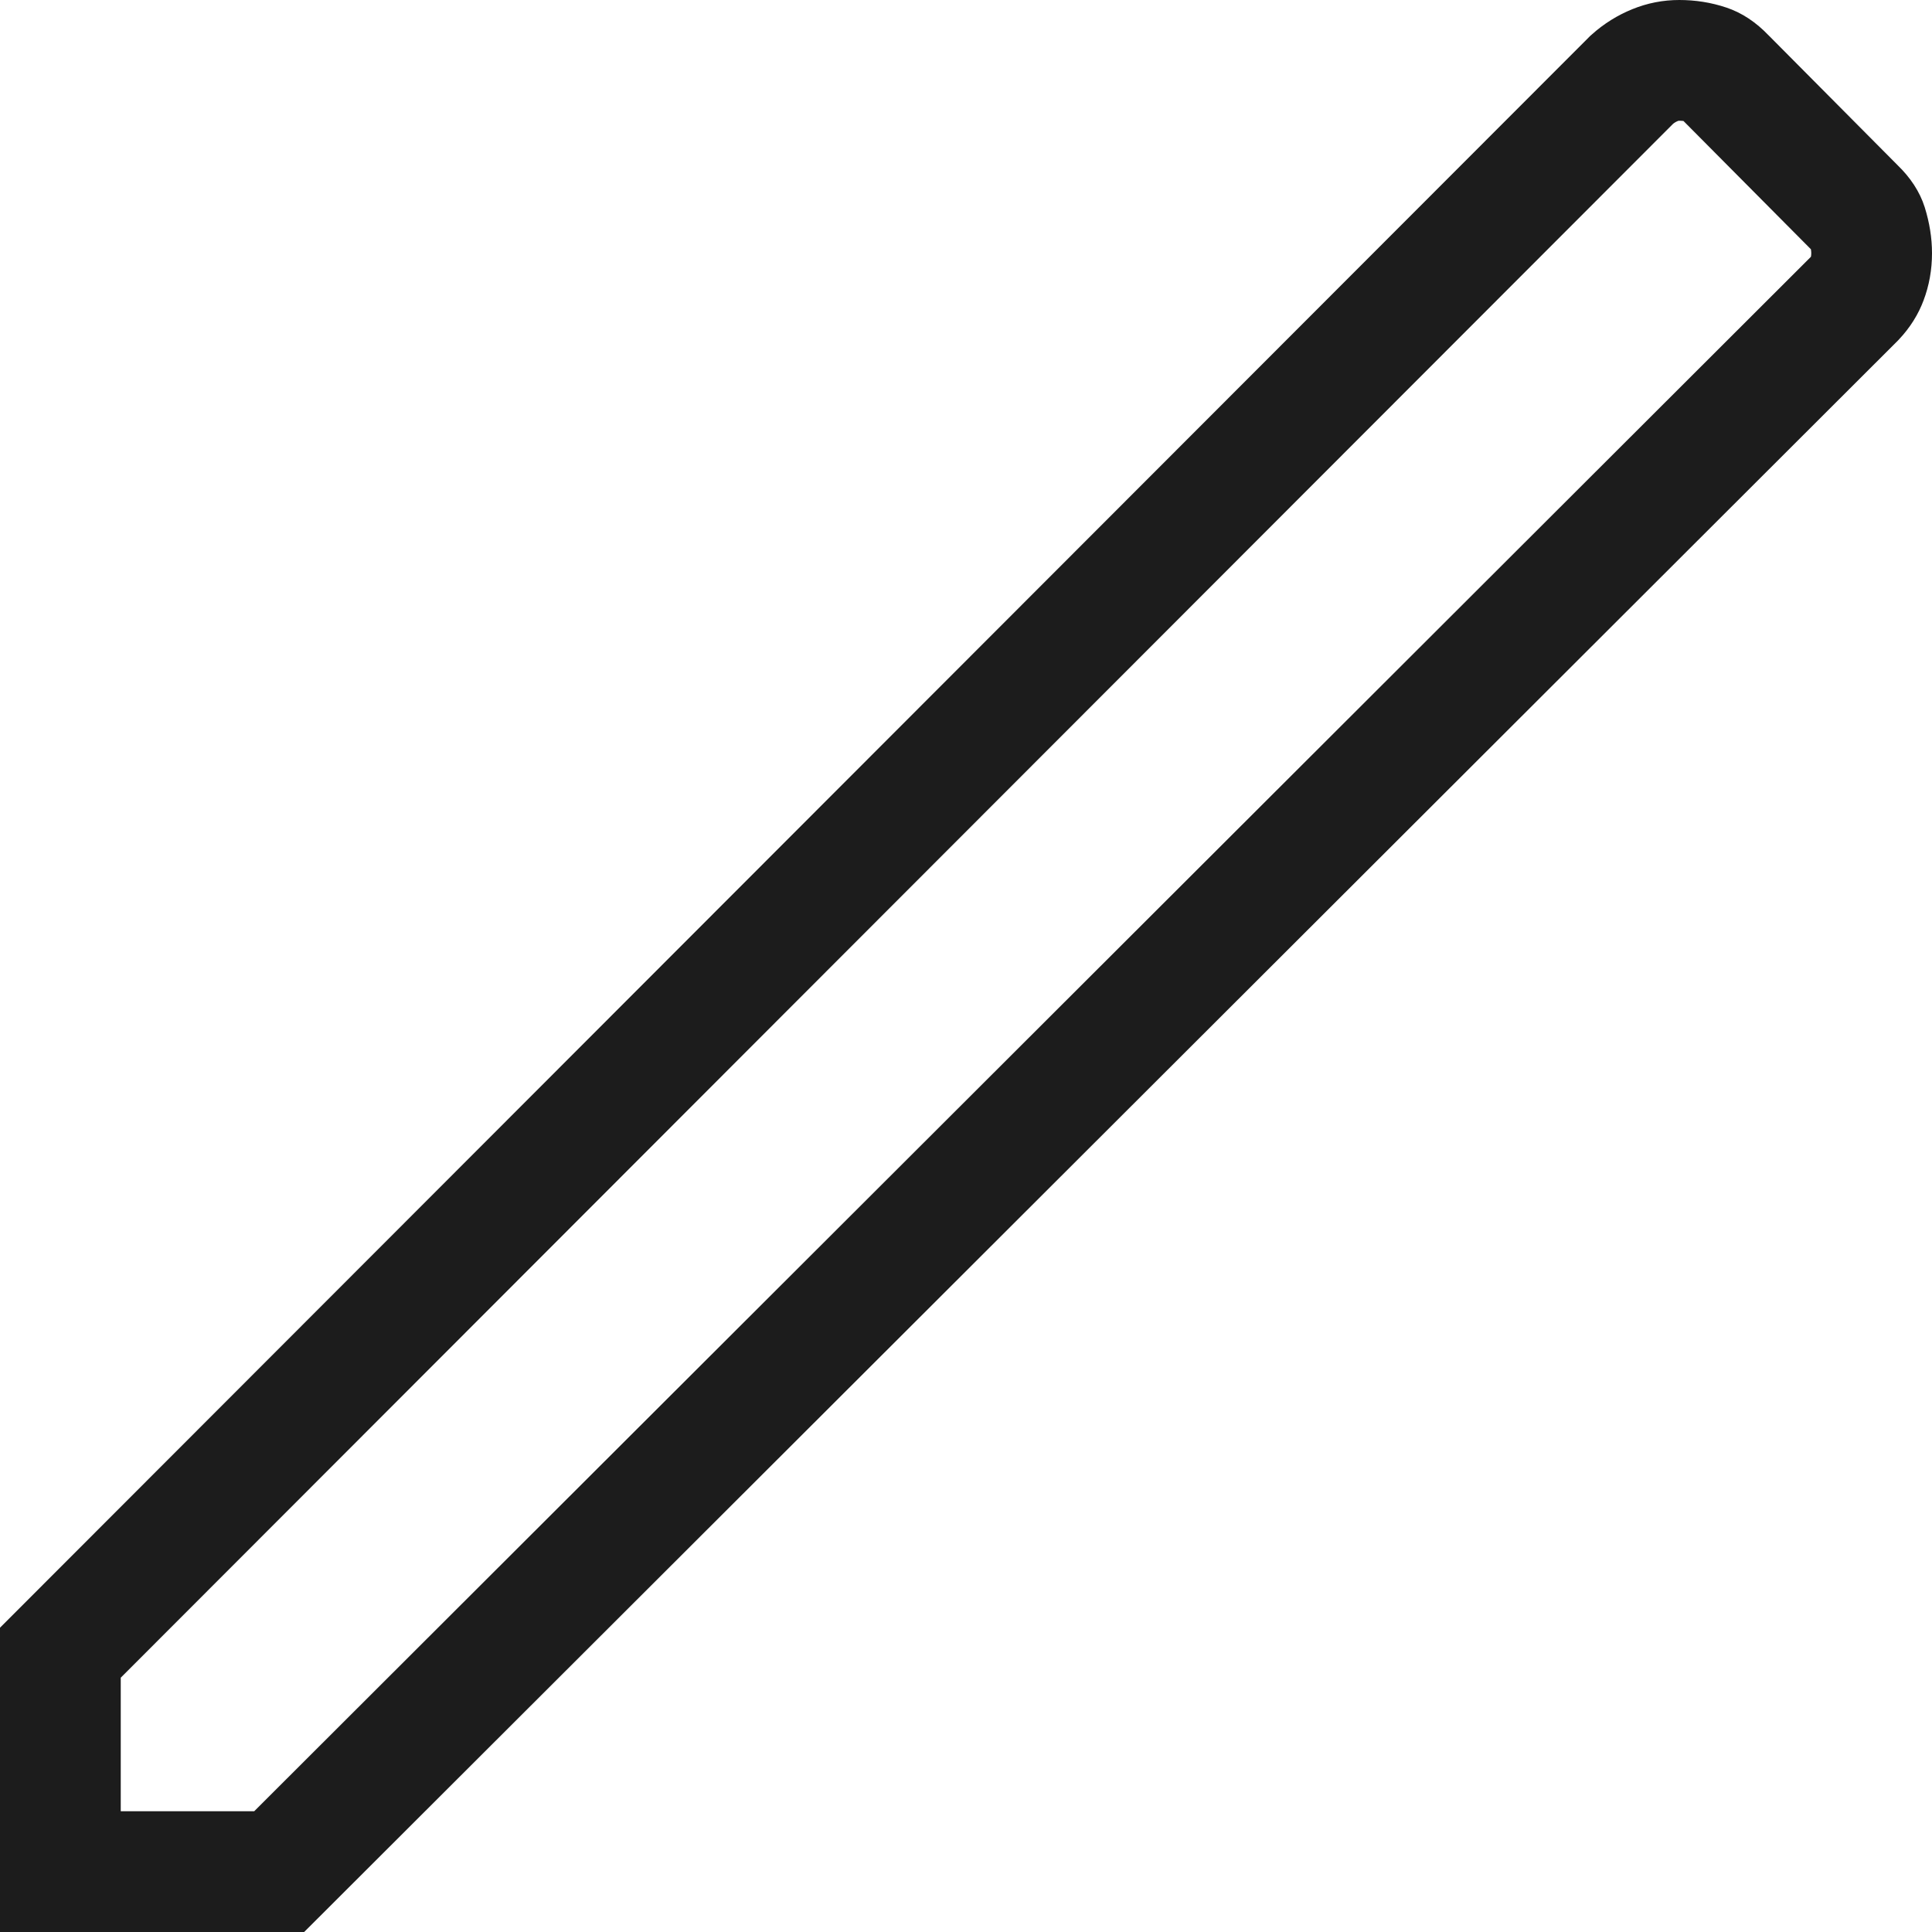 <svg width="16" height="16" viewBox="0 0 16 16" fill="none" xmlns="http://www.w3.org/2000/svg">
<path d="M13.907 0.5C13.988 0.5 14.065 0.512 14.139 0.537C14.178 0.55 14.228 0.578 14.287 0.64L14.292 0.645L15.358 1.718L15.366 1.726C15.425 1.783 15.451 1.83 15.463 1.867C15.488 1.948 15.5 2.024 15.5 2.097C15.5 2.175 15.487 2.246 15.462 2.312C15.443 2.363 15.412 2.416 15.36 2.471L2.312 15.5H0.5V13.687L13.514 0.66C13.574 0.606 13.638 0.567 13.707 0.539C13.771 0.513 13.836 0.5 13.907 0.5Z" stroke="#1C1C1C"/>
</svg>
